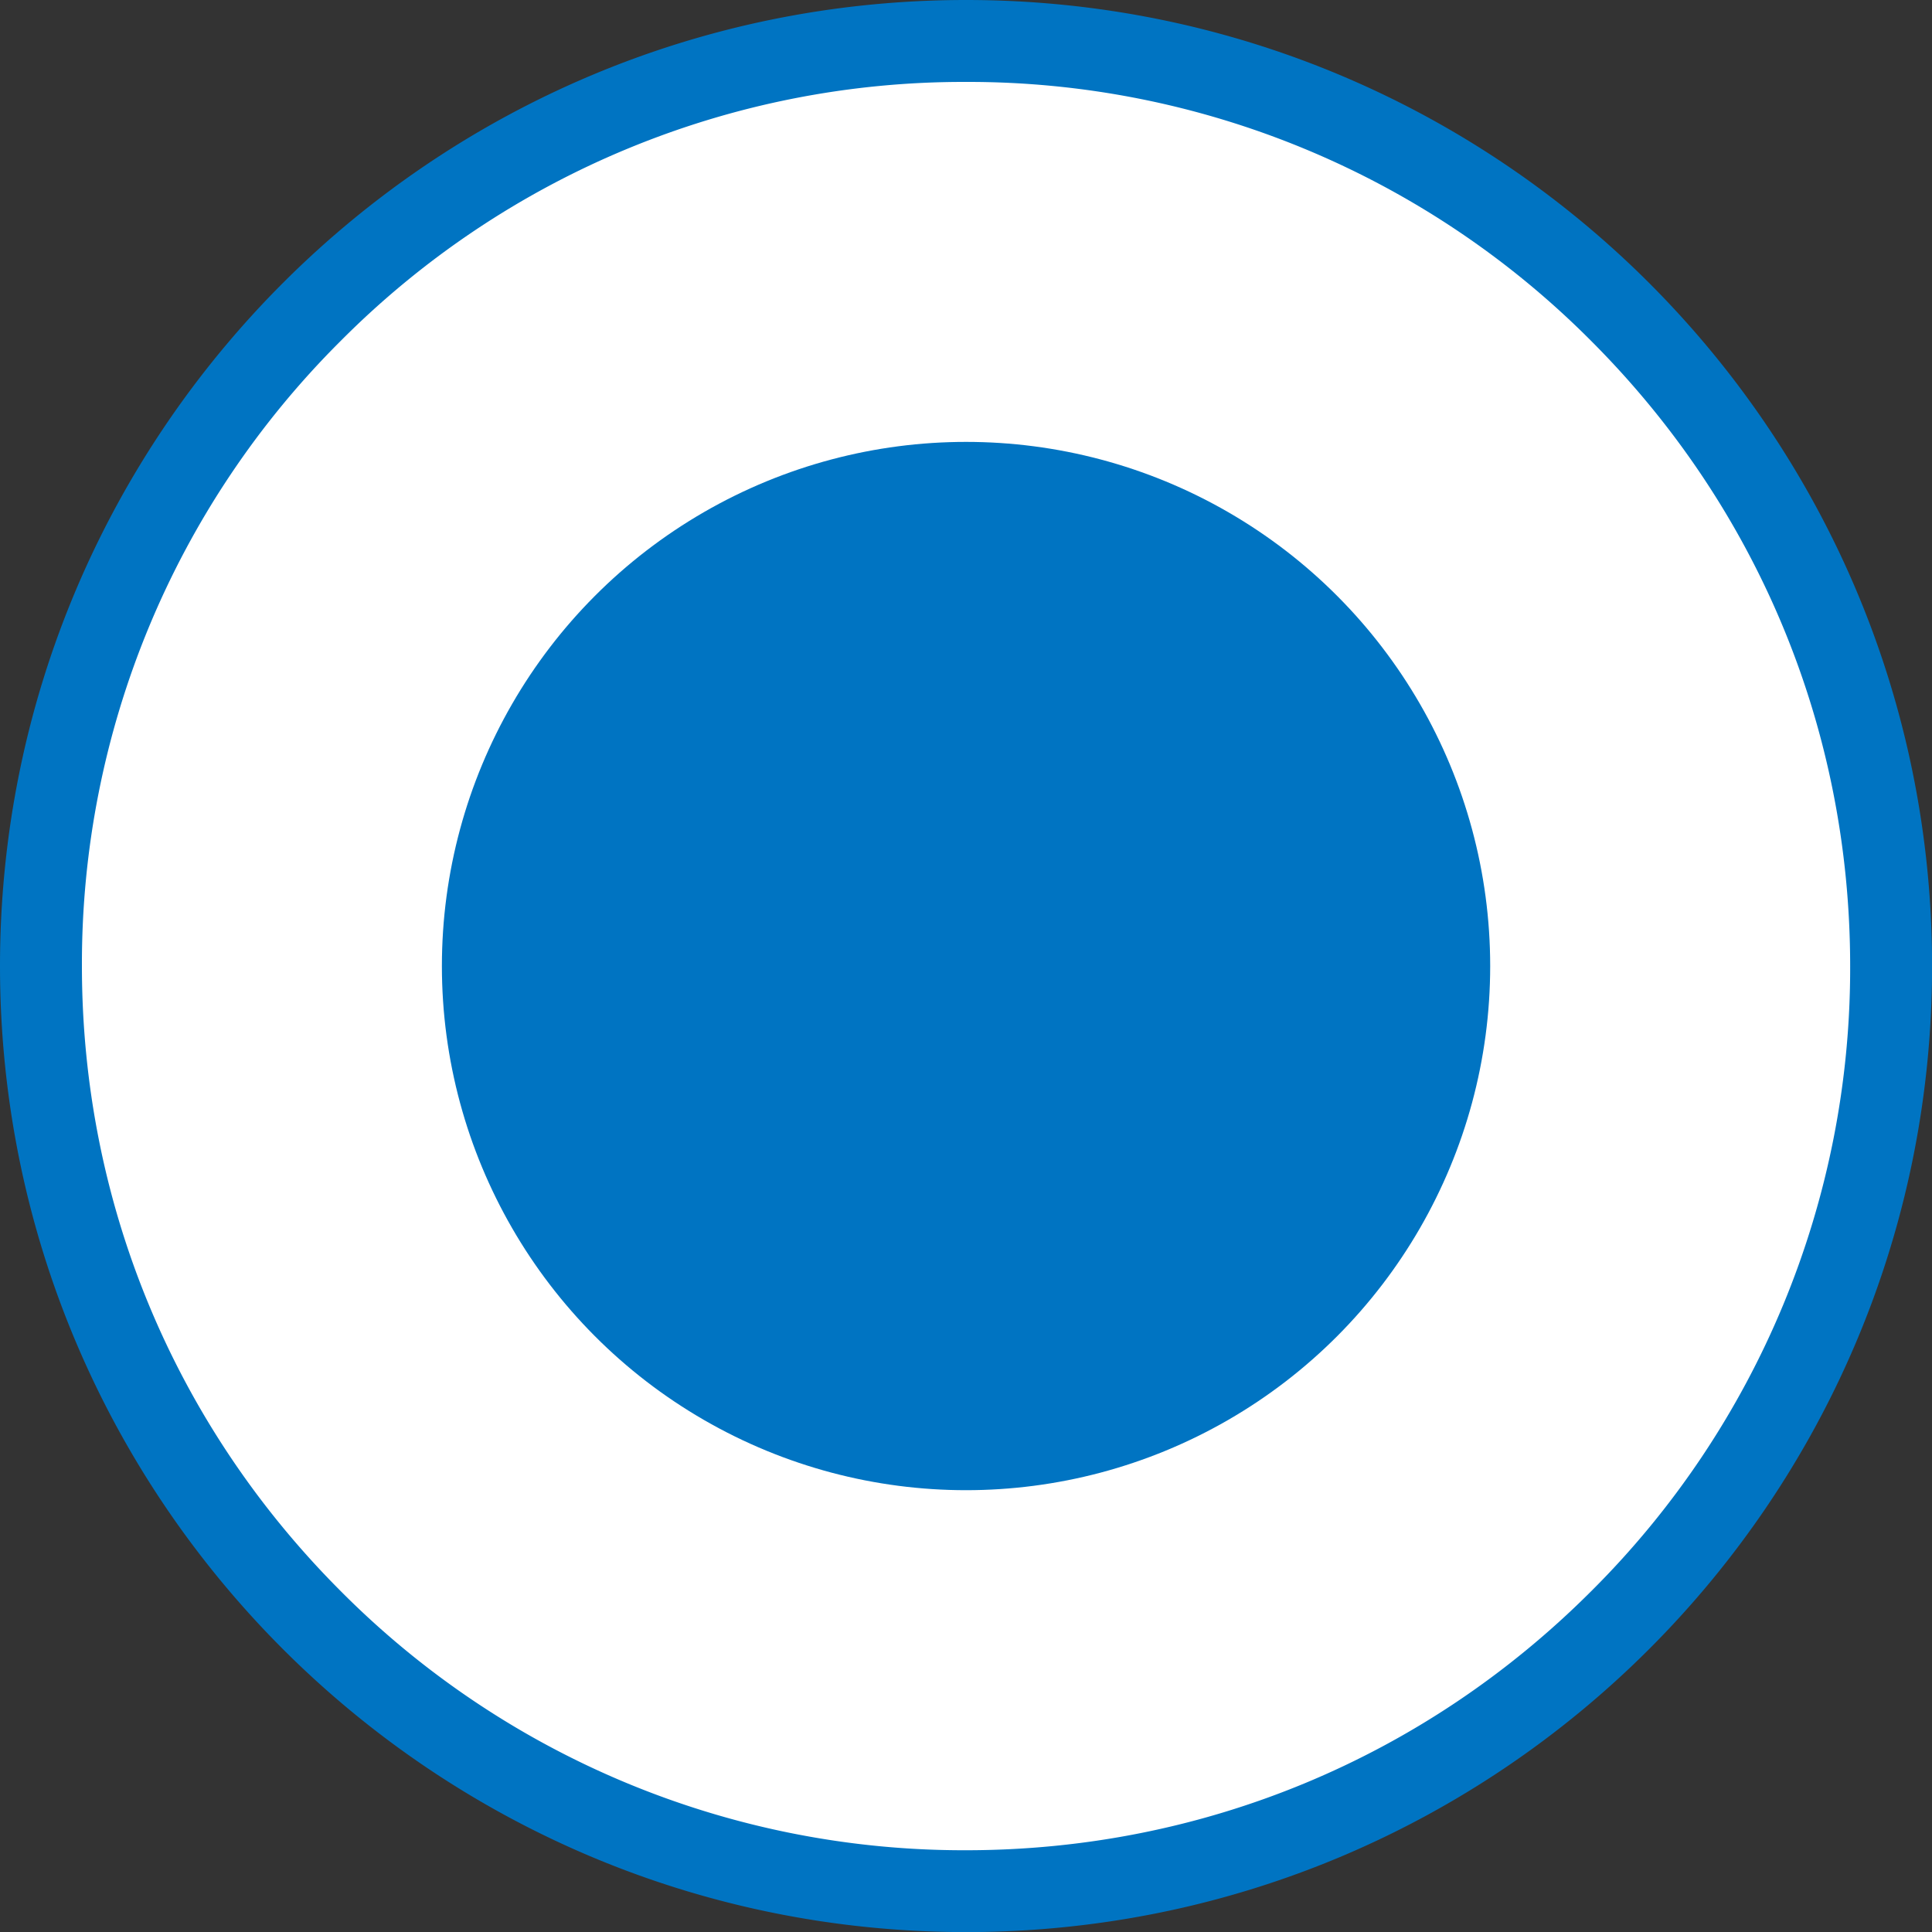 <svg height="23.583" viewBox="0 0 23.583 23.583" width="23.583" xmlns="http://www.w3.org/2000/svg">
  <rect x="0" y="0" width="23.583" height="23.583" fill="#333333" stroke="none"/>
  <g fill="white">
    <path d="m11.792 23.084a11.218 11.218 0 0 1 -7.985-3.308 11.218 11.218 0 0 1 -3.307-7.984c0-3.016 1.175-5.852 3.307-7.985a11.218 11.218 0 0 1 7.985-3.307c3.016 0 5.852 1.175 7.984 3.307a11.218 11.218 0 0 1 3.308 7.985c0 3.016-1.175 5.852-3.308 7.984a11.218 11.218 0 0 1 -7.984 3.308z"/>
    <path d="m11.792 1a10.721 10.721 0 0 0 -7.632 3.16 10.721 10.721 0 0 0 -3.16 7.633c0 2.882 1.123 5.592 3.16 7.63a10.721 10.721 0 0 0 7.632 3.162c2.882 0 5.592-1.123 7.63-3.161a10.721 10.721 0 0 0 3.162-7.631c0-2.883-1.123-5.593-3.161-7.631a10.721 10.721 0 0 0 -7.631-3.162m0-1c6.512 0 11.792 5.28 11.792 11.792s-5.28 11.792-11.792 11.792c-6.513 0-11.792-5.28-11.792-11.792 0-6.513 5.28-11.792 11.792-11.792z" fill="#0074c2"/>
  </g>
  <circle cx="11.792" cy="11.792" fill="#0074c2" r="6.398"/>
</svg>
